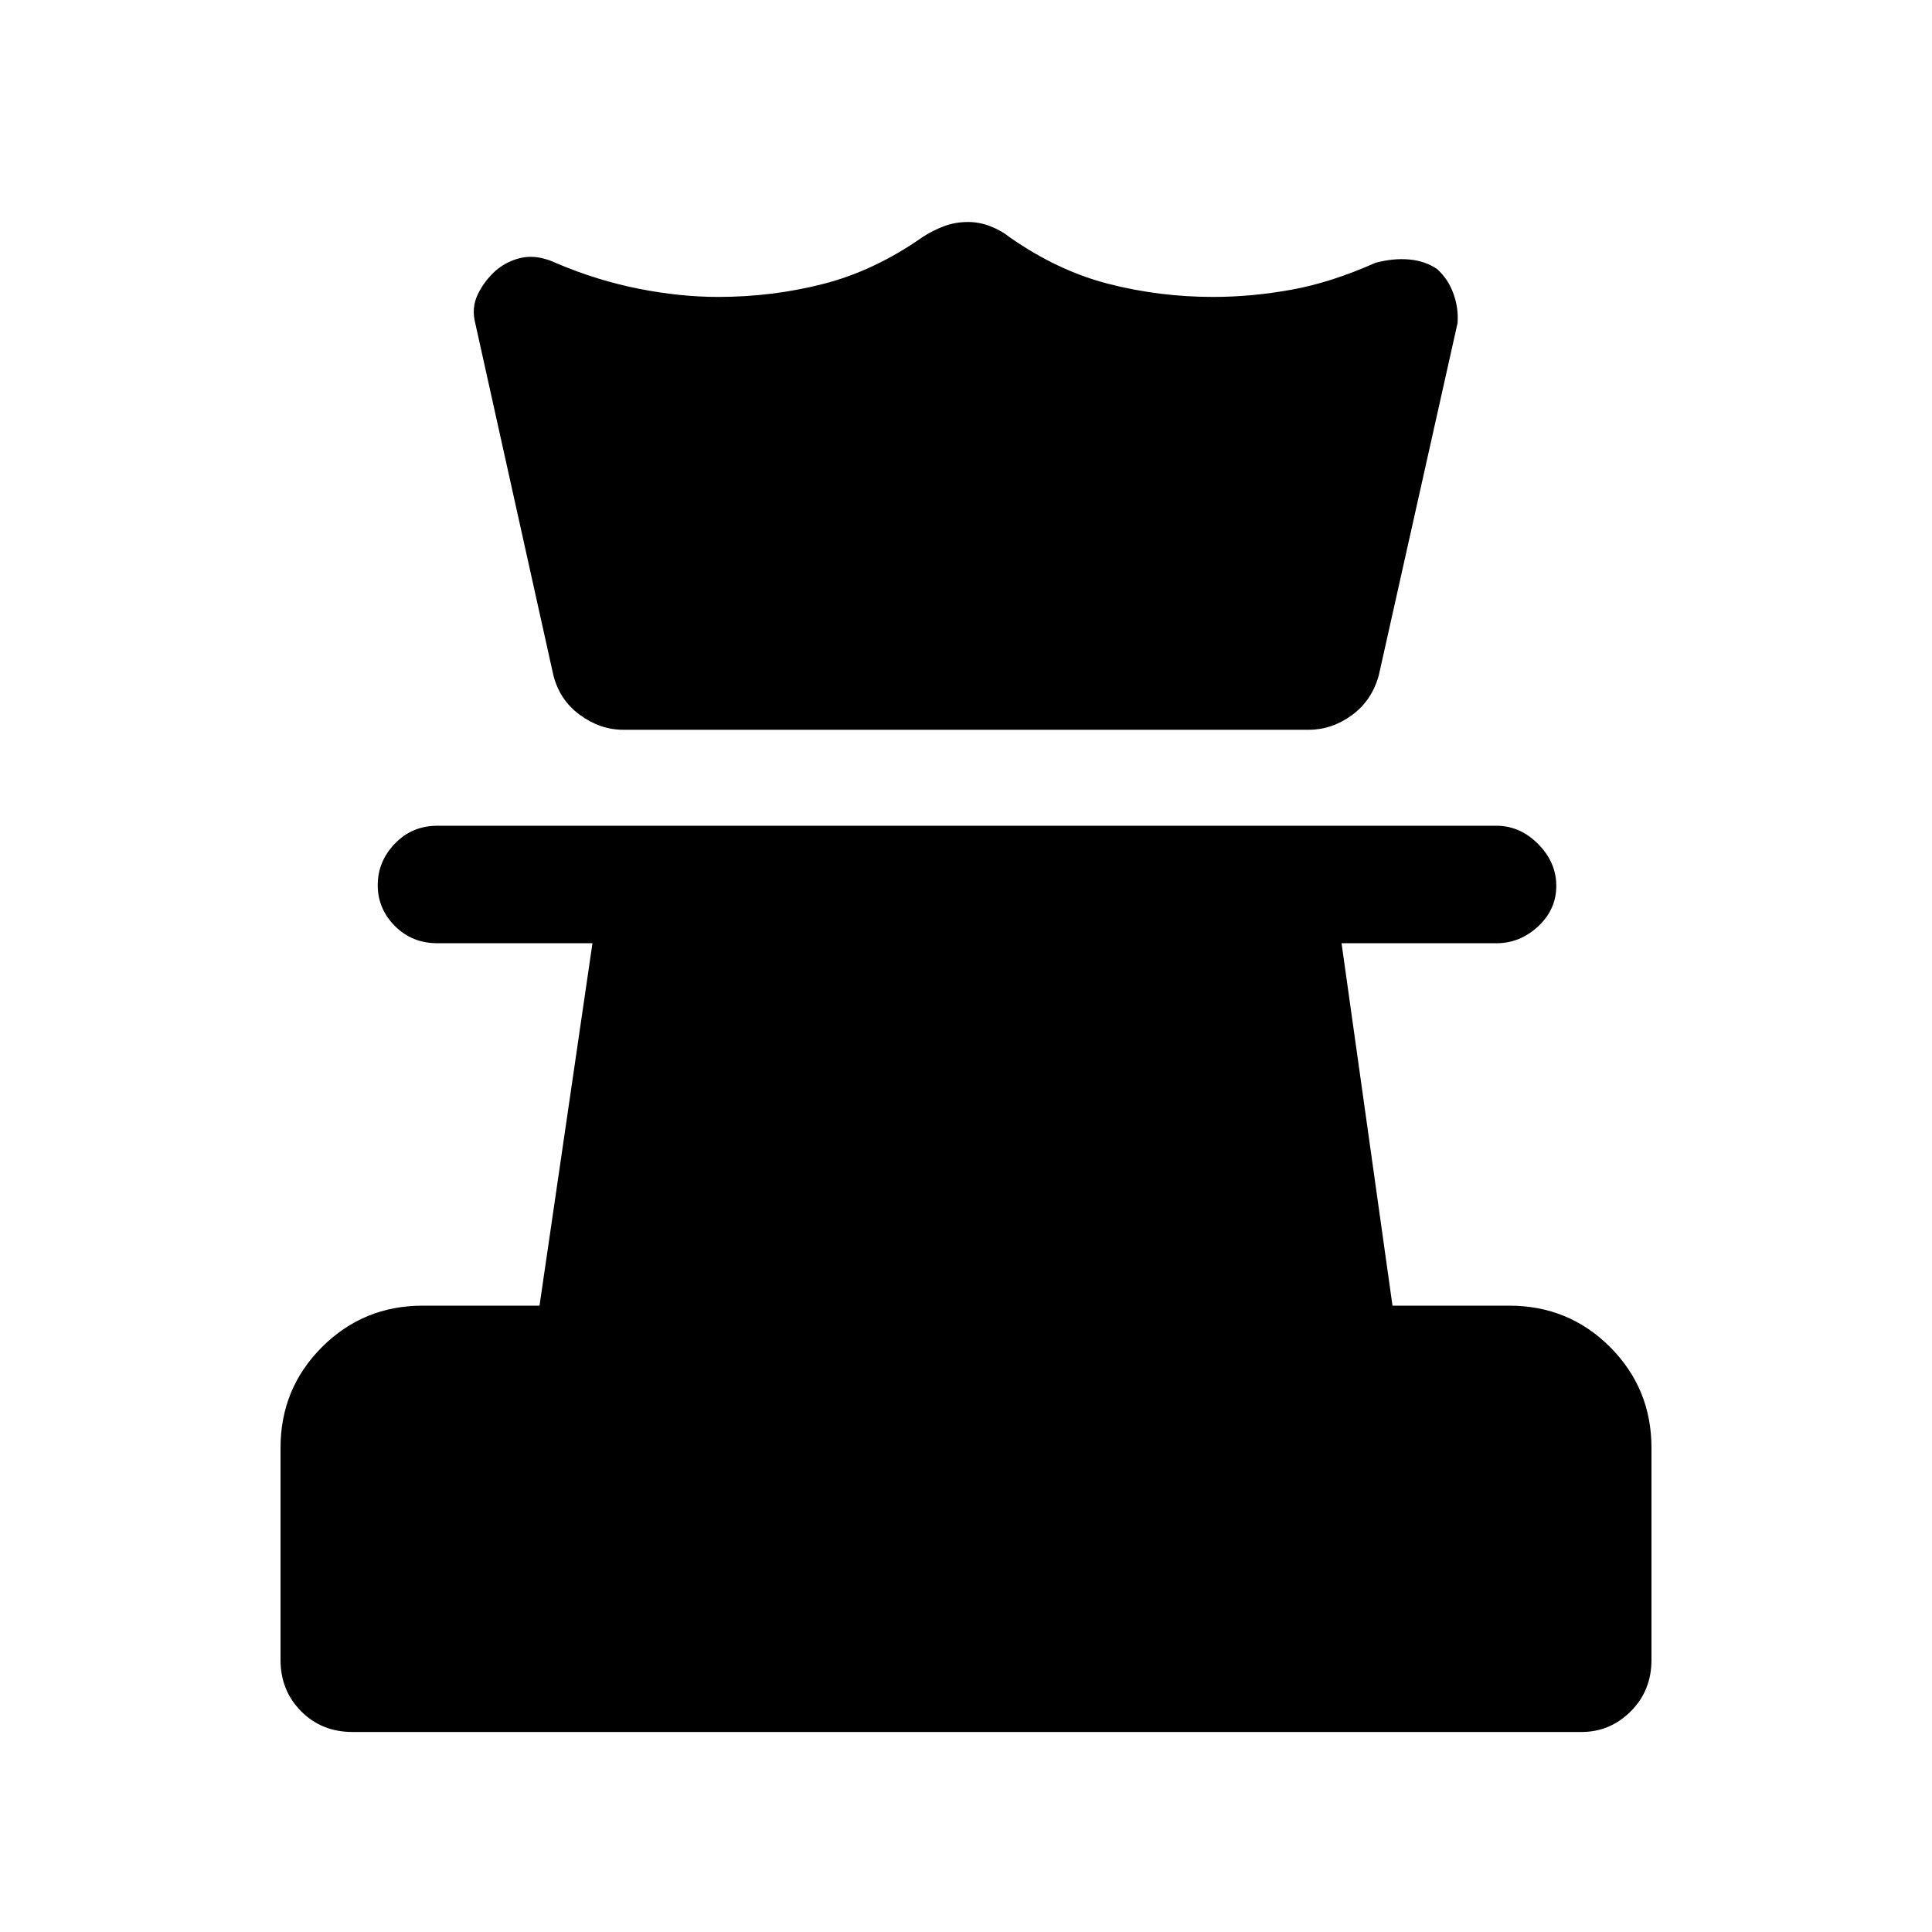 <svg xmlns="http://www.w3.org/2000/svg" height="48" viewBox="0 -960 960 960" width="48"><path d="M175.1-99.39q-15.23 0-25.47-10.29-10.24-10.28-10.24-25.55v-105.31q0-29.5 20.59-50.09 20.6-20.6 50.1-20.6h58l26.31-180.08h-77q-12.66 0-21.18-8.57-8.52-8.58-8.52-20.31 0-11.73 8.52-20.62 8.52-8.88 21.18-8.88h526.22q11.66 0 20.68 9.07 9.02 9.08 9.02 20.81 0 11.73-9.02 20.12-9.02 8.38-20.68 8.38h-77l25.31 180.08h57.91q29.69 0 50.23 20.6 20.55 20.59 20.55 50.09v105.31q0 15.27-10.26 25.55-10.27 10.29-24.5 10.29H175.1Zm134.59-497.99q-11.53 0-21.69-7.5-10.15-7.5-13.15-20.12l-38.69-174.38q-2-7.69 1.3-14.46 3.31-6.77 9.04-11.86 6.11-5.09 13.61-6.39 7.51-1.29 16.51 2.94 20.15 8.54 40.7 12.61 20.56 4.08 39.53 4.08 27.07 0 52.38-6.5 25.31-6.5 49.23-23.27 4.97-3.23 10.53-5.34 5.55-2.12 12.11-2.12 5.55 0 11.01 2.12 5.46 2.11 9.43 5.34 23.92 16.77 49.23 23.27 25.31 6.5 52 6.5 19.15 0 38.92-3.58 19.77-3.57 41.75-13.37 8.94-2.36 16.75-1.66 7.81.69 13.81 4.69 5.61 5 8.23 12.36 2.61 7.36 2 14.64l-39.08 174.77q-3.38 12.61-13.34 19.92-9.97 7.31-21.5 7.31H309.69Z"/></svg>